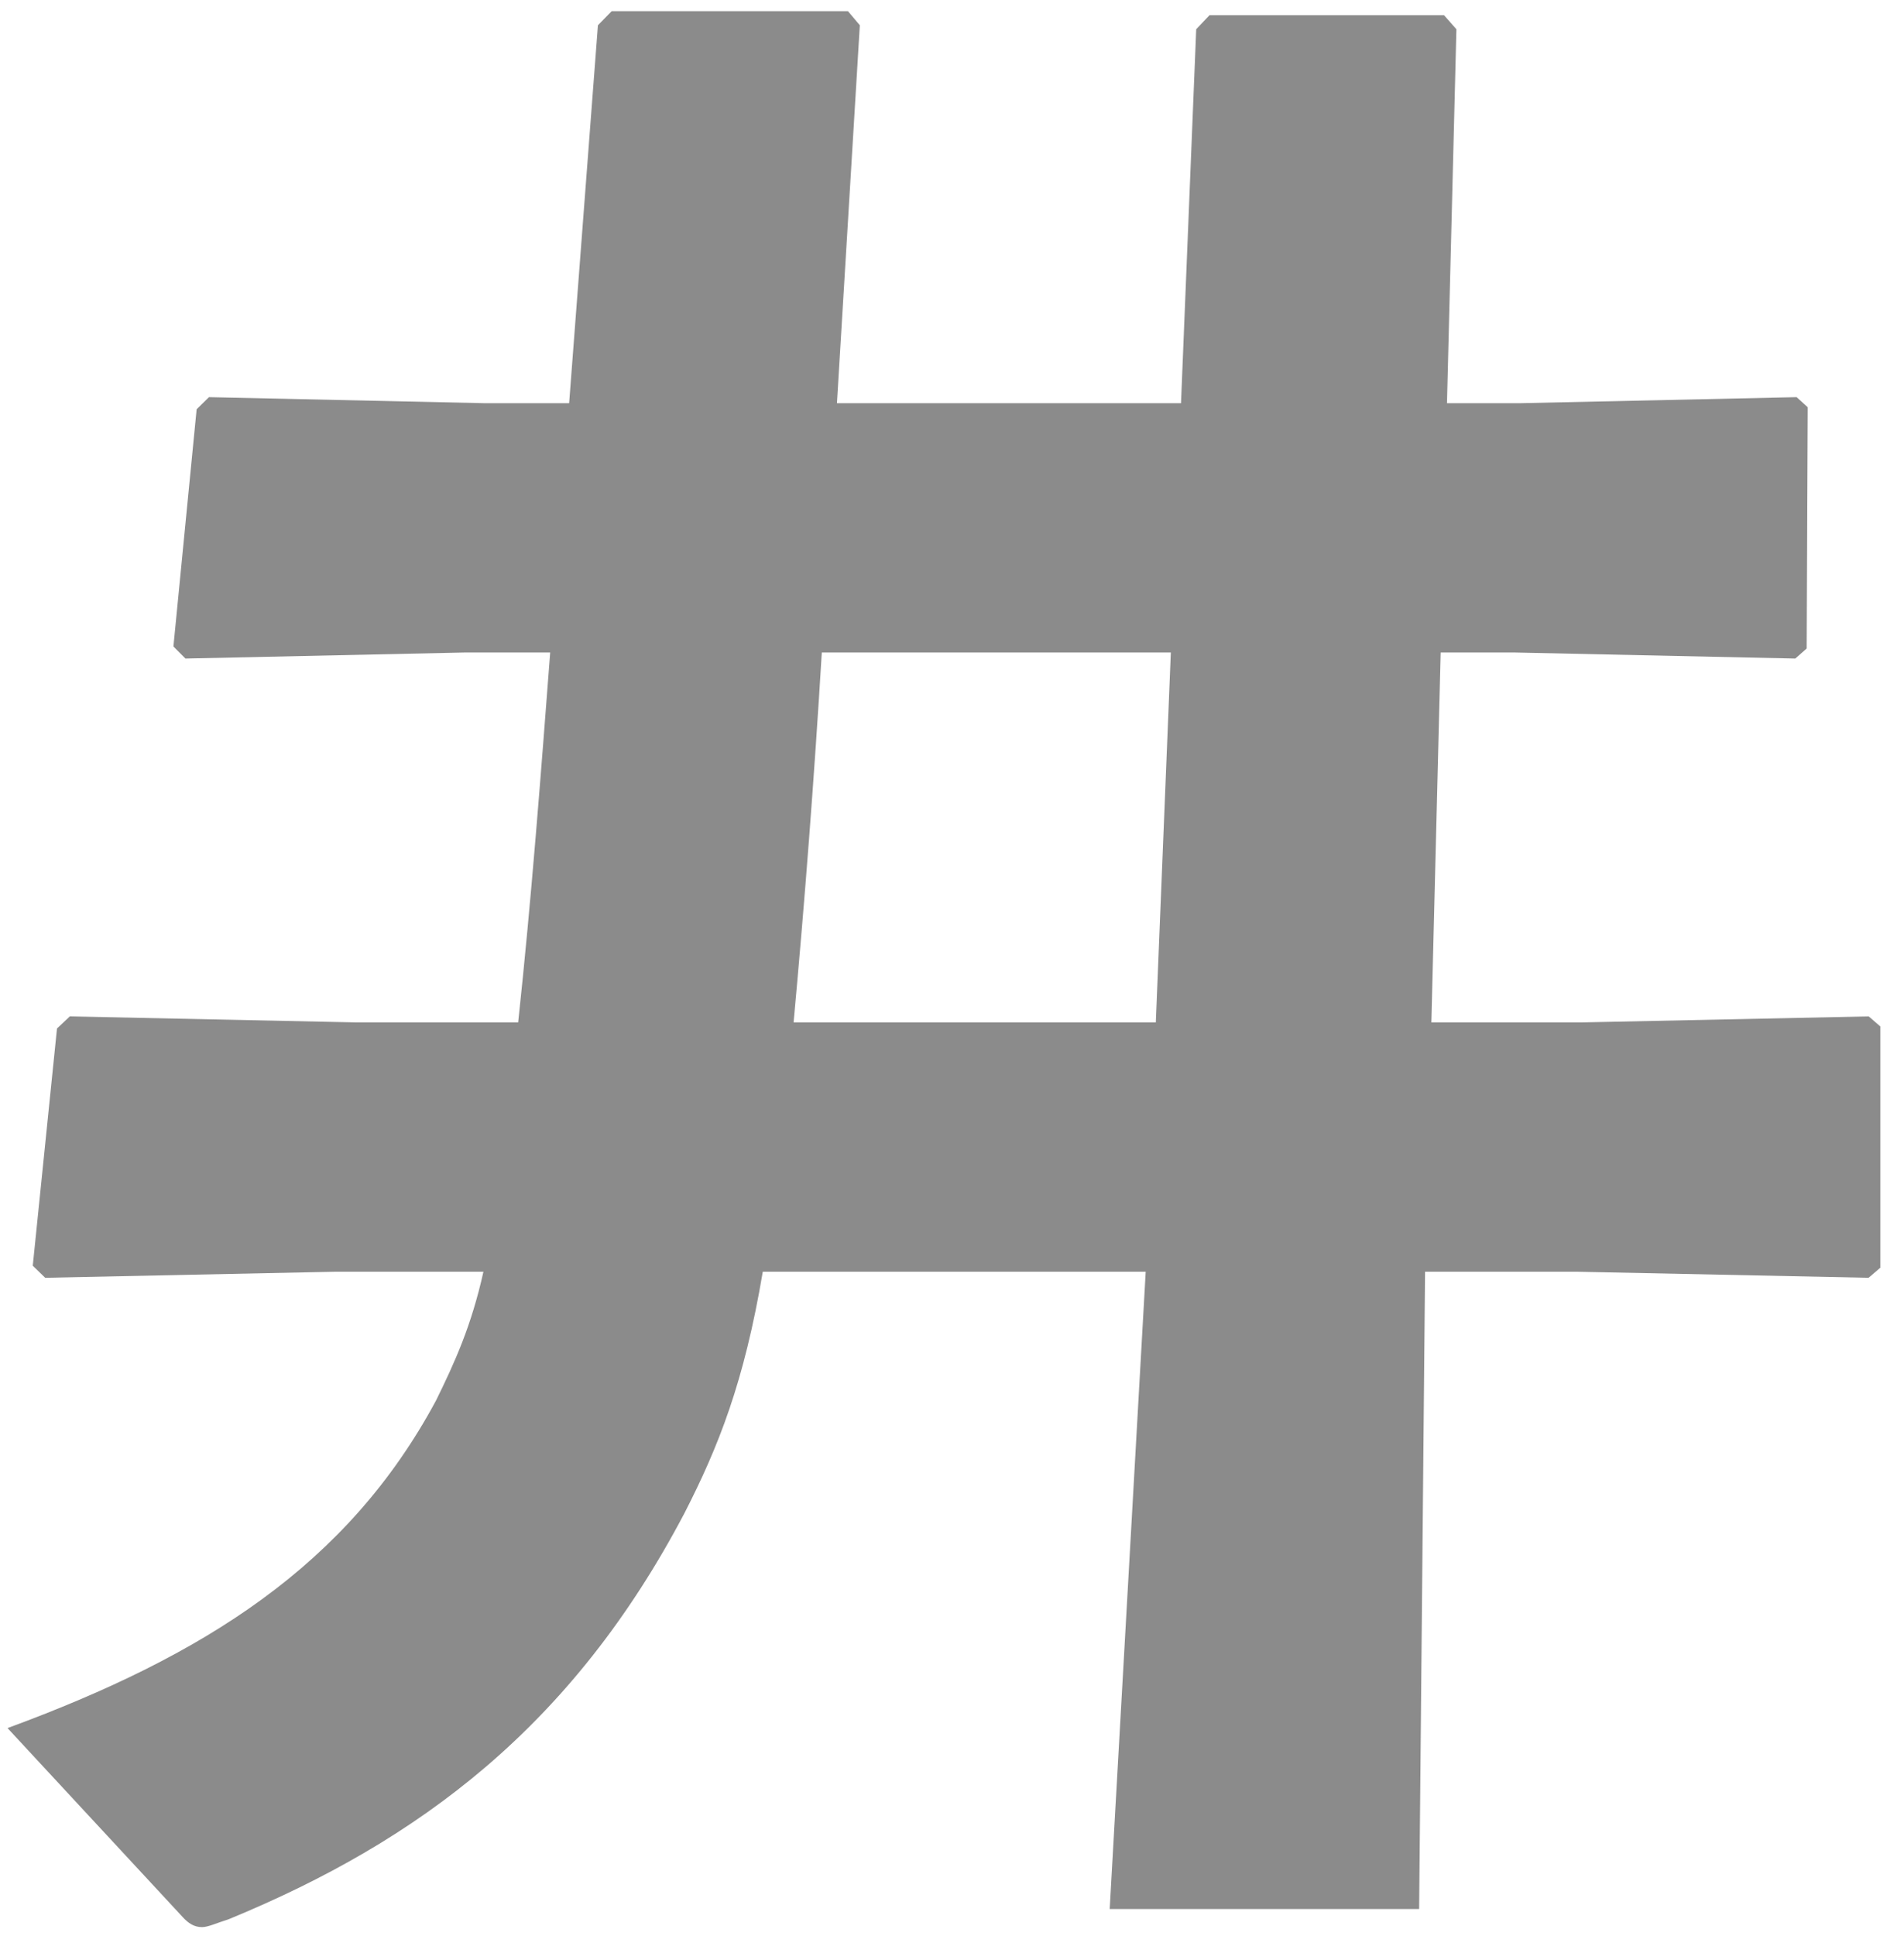 <svg width="61" height="62" viewBox="0 0 61 62" fill="none" xmlns="http://www.w3.org/2000/svg">
<path d="M48.68 12.913L57.56 12.719L57.915 13.041L57.882 20.768L57.518 21.09L48.513 20.896H46.156L45.858 32.743H50.673L59.87 32.55L60.241 32.872V40.599L59.865 40.921L50.538 40.727H45.656L45.466 61.137H35.552L36.706 40.727H24.438C23.841 44.269 23.018 46.329 21.931 48.454C18.341 55.279 13.435 58.948 7.338 61.459C6.938 61.587 6.667 61.716 6.472 61.716C6.213 61.716 6.03 61.587 5.853 61.394L0.241 55.342C6.548 53.025 11.135 50.127 13.971 44.848C14.572 43.625 15.101 42.465 15.488 40.727H10.732L1.448 40.921L1.05 40.534L1.826 32.937L2.237 32.55L11.415 32.743H16.601C17.023 28.817 17.327 24.825 17.627 20.896H14.906L5.941 21.09L5.556 20.703L6.3 13.106L6.695 12.719L15.553 12.913H18.234L19.156 0.809L19.597 0.358H27.167L27.547 0.809L26.814 12.913H37.837L38.324 0.937L38.75 0.487H46.263L46.66 0.937L46.358 12.913H48.682H48.68ZM37.511 20.896H26.329C26.091 24.823 25.787 28.815 25.425 32.743H37.03L37.511 20.896Z" fill="#8B8B8B"/>
</svg>
